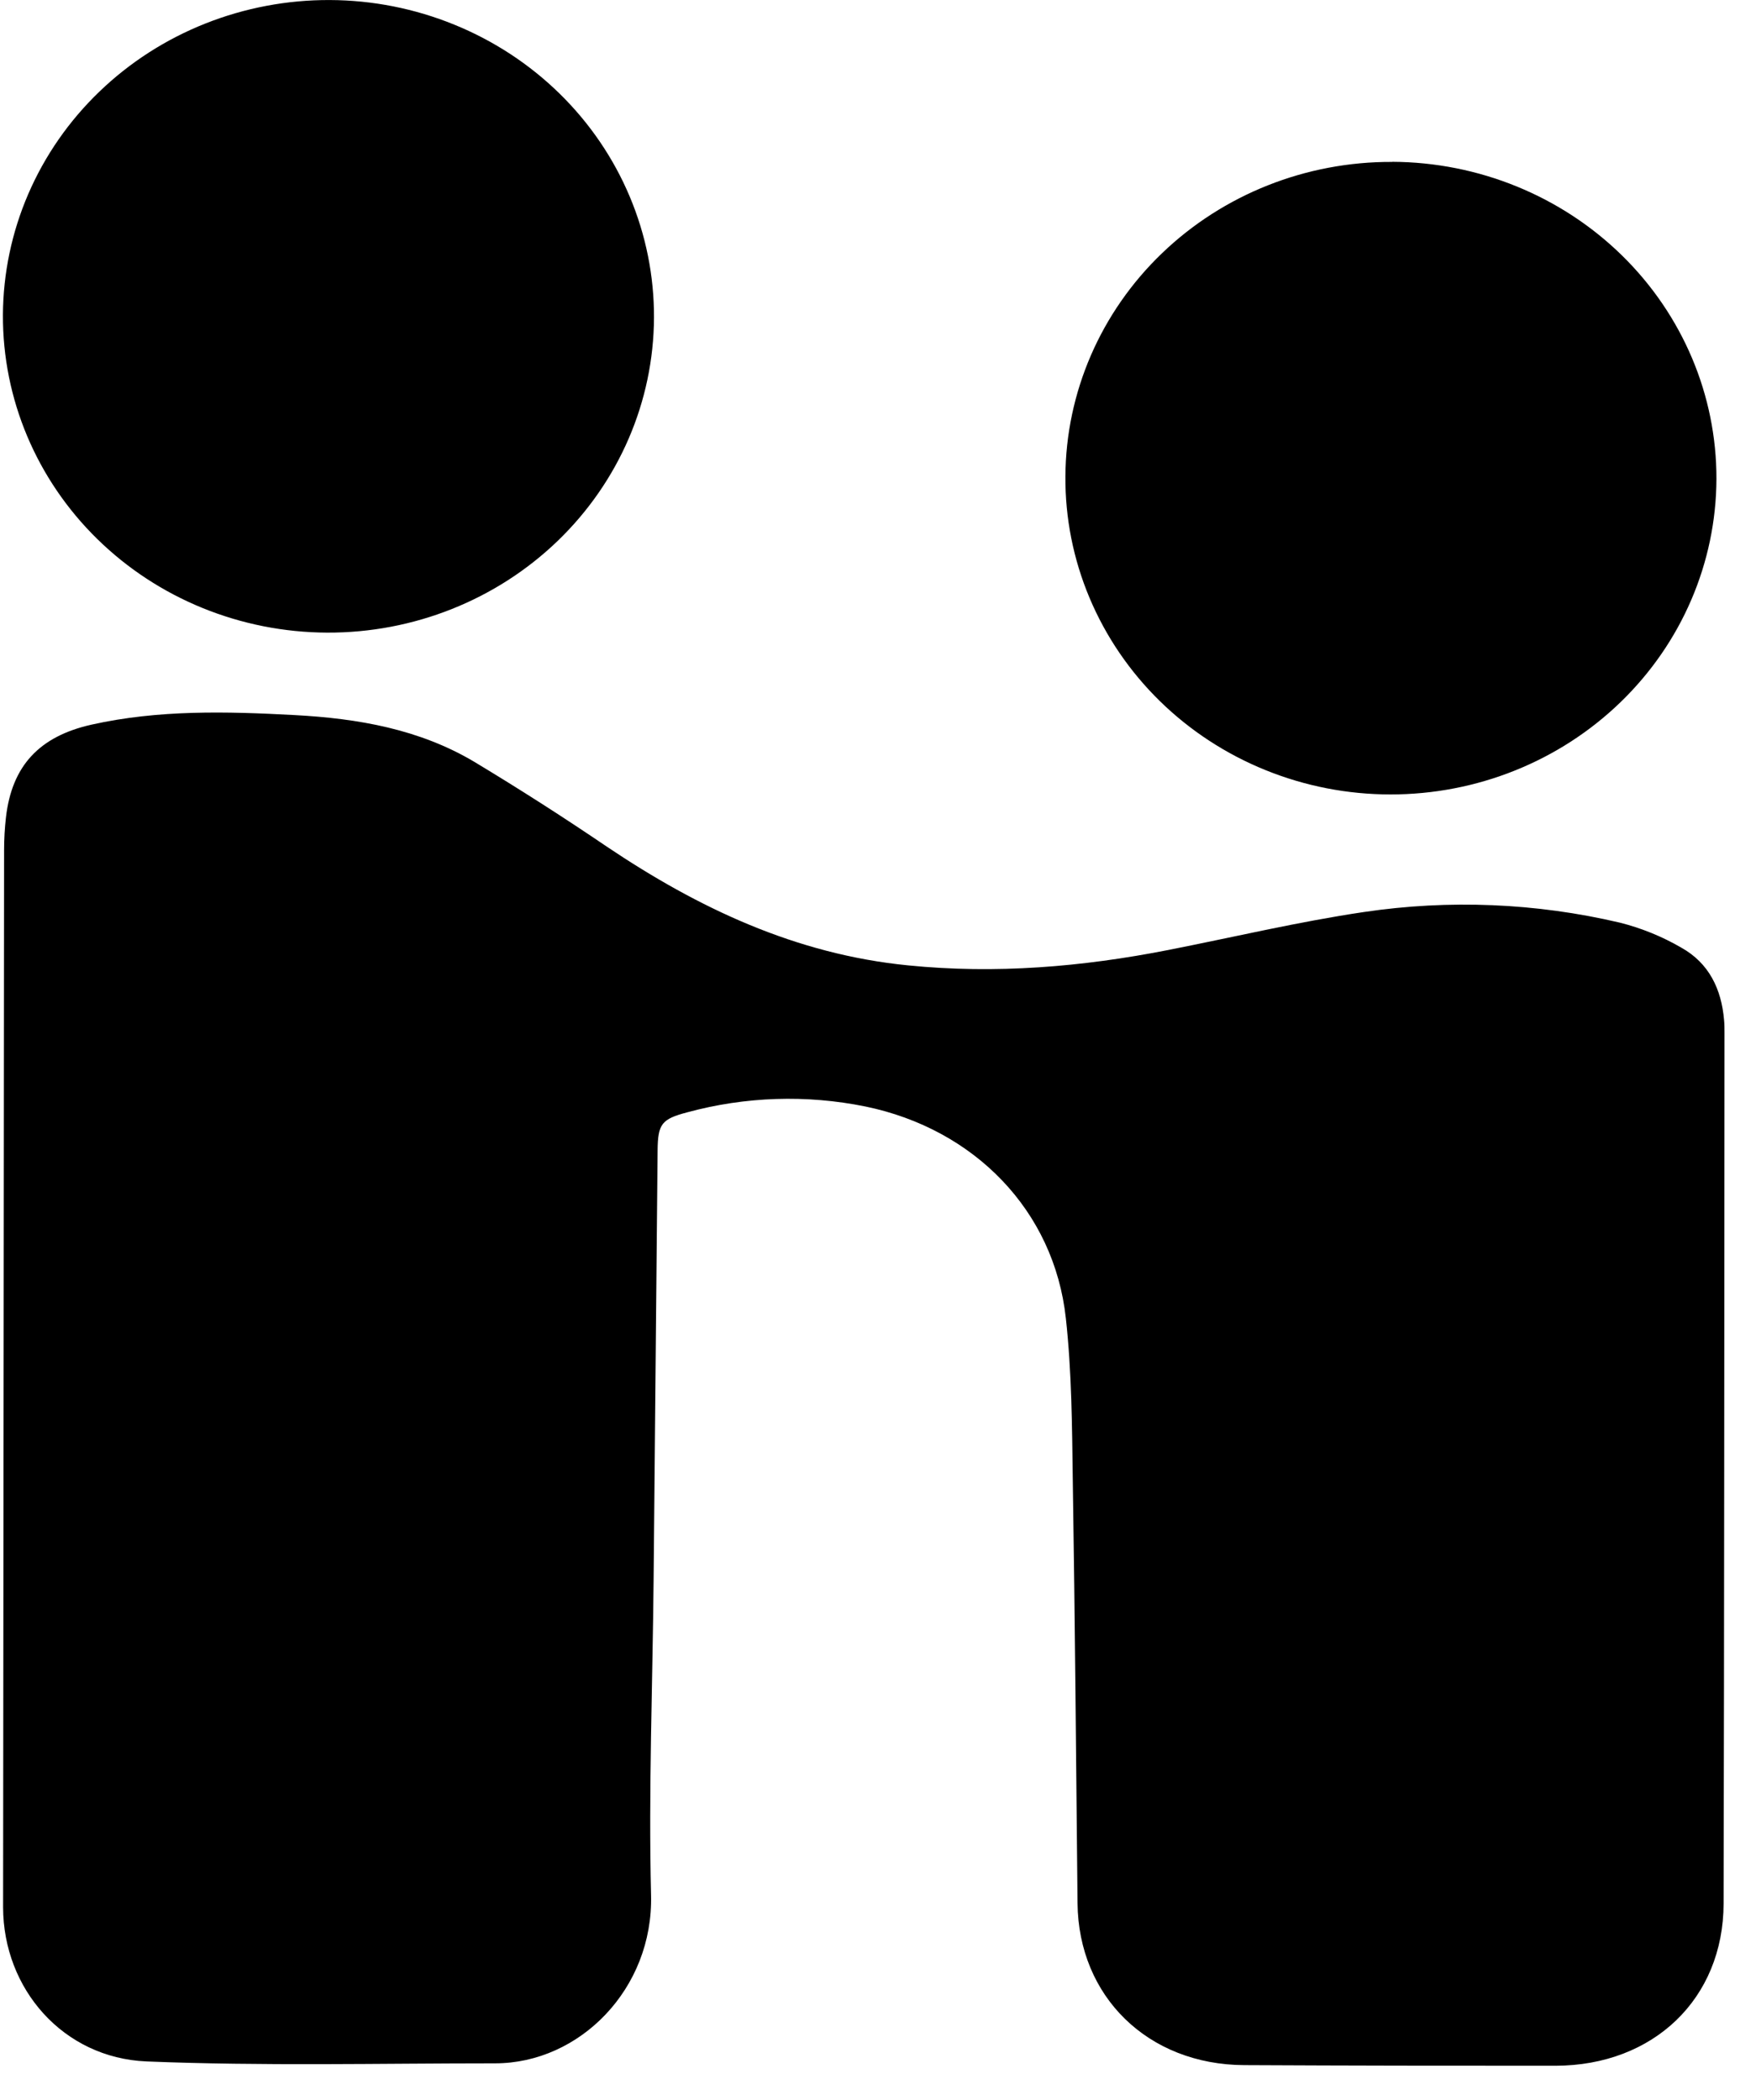 <svg width="100%" height="100%" viewBox="0 0 51 61" fill="none" xmlns="http://www.w3.org/2000/svg">
    <path d="M0.09 55.396C0.093 57.771 1.837 59.776 4.258 59.876C7.628 60.013 11.006 59.931 14.381 59.931C16.835 59.931 18.976 57.768 18.909 55.046C18.834 51.993 18.955 48.933 18.983 45.878L19.099 33.408C19.107 32.645 19.217 32.503 19.961 32.308C21.648 31.849 23.424 31.791 25.139 32.14C28.304 32.795 30.616 35.165 30.956 38.291C31.126 39.84 31.136 41.413 31.157 42.975C31.221 47.076 31.254 51.176 31.295 55.278C31.321 57.996 33.343 59.971 36.139 59.983C39.152 59.998 42.164 60.003 45.177 60.001C48.022 59.996 50.052 58.056 50.059 55.293C50.078 46.865 50.078 38.438 50.085 30.01C50.085 29.88 50.085 29.748 50.072 29.62C49.995 28.733 49.638 27.975 48.83 27.525C48.273 27.201 47.671 26.956 47.042 26.798C44.61 26.227 42.088 26.123 39.615 26.49C37.704 26.773 35.818 27.223 33.922 27.595C31.427 28.085 28.916 28.295 26.374 28.04C23.112 27.718 20.277 26.375 17.622 24.59C16.365 23.736 15.083 22.916 13.779 22.13C12.184 21.18 10.399 20.868 8.557 20.77C6.576 20.663 4.605 20.613 2.658 21.048C1.14 21.388 0.345 22.245 0.173 23.74C0.137 24.055 0.119 24.371 0.119 24.688M18.994 9.228C18.999 8.021 18.759 6.825 18.289 5.709C17.819 4.592 17.127 3.576 16.253 2.72C15.379 1.863 14.339 1.182 13.194 0.716C12.049 0.249 10.821 0.006 9.579 0.001C8.338 -0.004 7.107 0.229 5.958 0.686C4.809 1.143 3.764 1.815 2.883 2.665C2.001 3.514 1.3 4.524 0.82 5.637C0.34 6.75 0.091 7.944 0.085 9.15C0.075 11.587 1.061 13.928 2.827 15.658C4.593 17.388 6.993 18.365 9.501 18.375C12.008 18.385 14.417 17.427 16.197 15.711C17.977 13.995 18.983 11.664 18.994 9.228ZM40.436 4.703C37.931 4.691 35.525 5.647 33.745 7.359C31.965 9.07 30.957 11.399 30.943 13.833C30.934 15.043 31.172 16.243 31.643 17.364C32.114 18.485 32.808 19.504 33.685 20.363C34.563 21.222 35.606 21.904 36.756 22.369C37.906 22.835 39.139 23.075 40.384 23.075C42.889 23.077 45.292 22.113 47.066 20.395C48.841 18.678 49.842 16.347 49.851 13.913C49.857 11.479 48.868 9.142 47.103 7.415C45.338 5.688 42.94 4.711 40.436 4.7V4.703Z" fill="black"/>
</svg>
    
